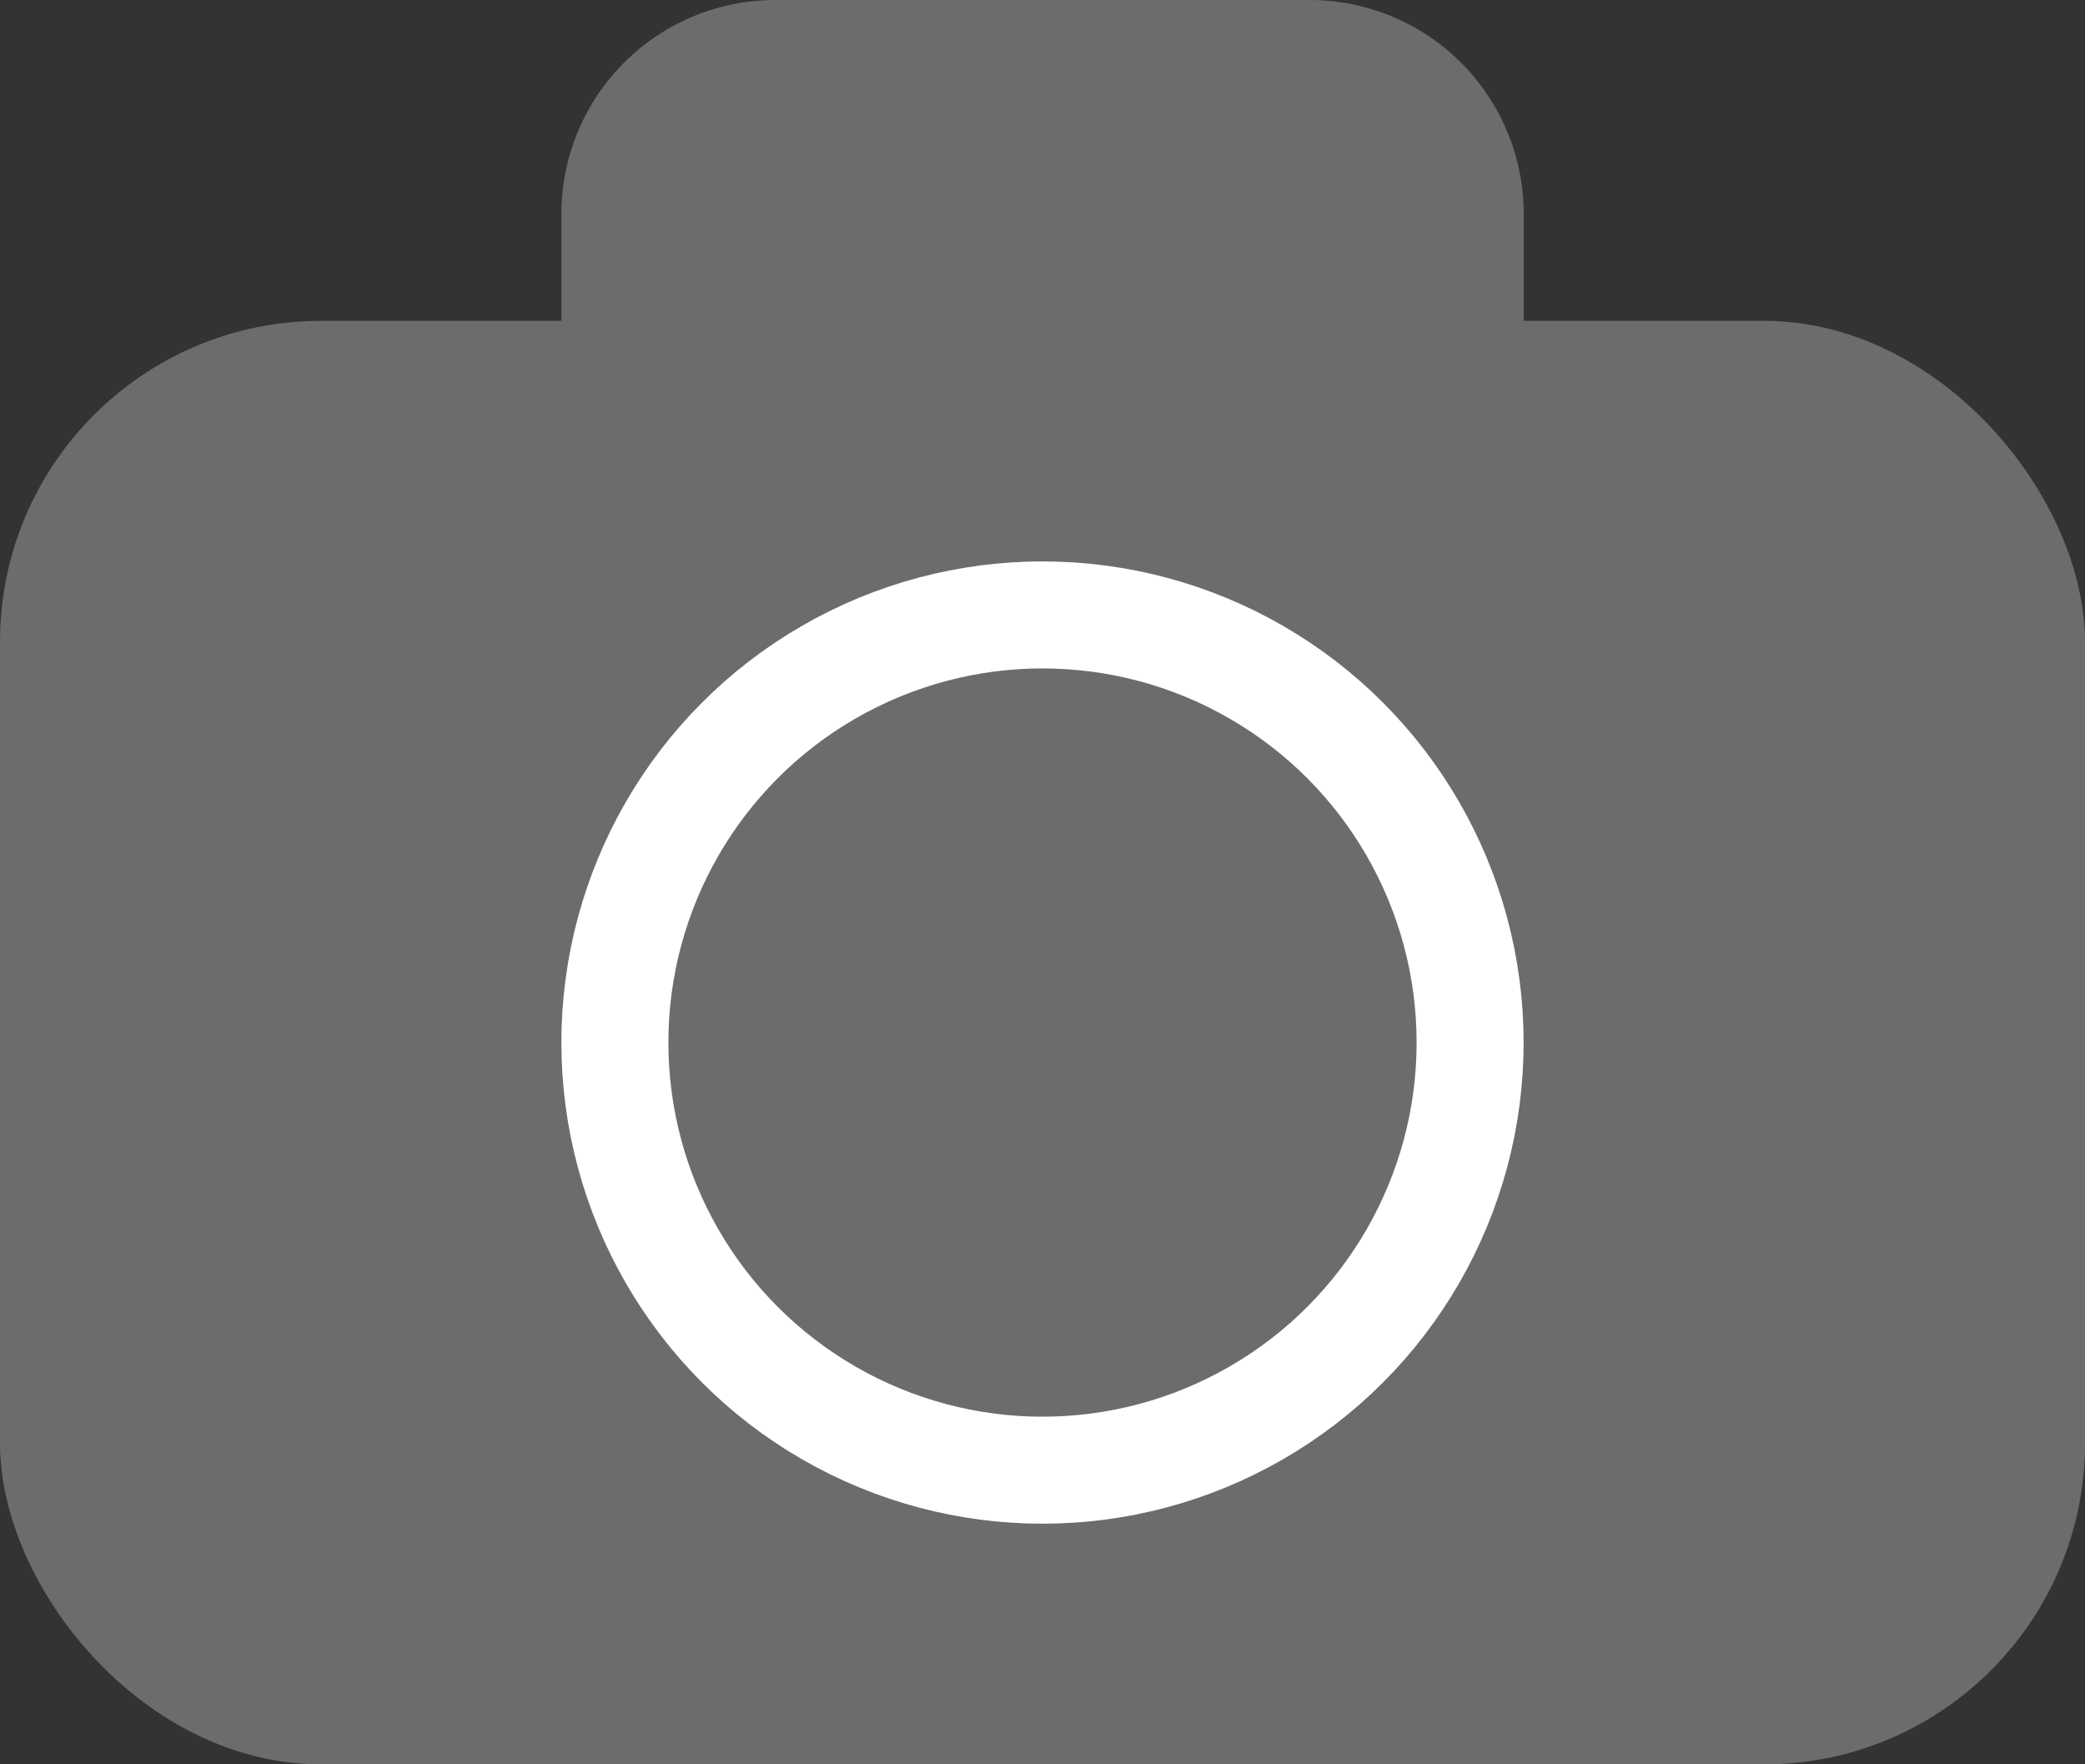 <svg xmlns="http://www.w3.org/2000/svg" viewBox="0 0 19.484 16.486">
  <rect x="0" y="0" width="19.484" height="16.486" fill="#333333" stroke="none"/>
  <defs>
    <style>
      .cls-1 {
        fill: #6c6c6c;
      }

      .cls-2, .cls-4 {
        fill: none;
      }

      .cls-2 {
        stroke: #fff;
      }

      .cls-3 {
        stroke: none;
      }
    </style>
  </defs>
  <g id="Group_2" data-name="Group 2" transform="translate(0)">
    <rect id="Rectangle_18" data-name="Rectangle 18" class="cls-1" width="19.484" height="13.489" rx="3" transform="translate(0 2.998)"/>
    <path id="Rectangle_19" data-name="Rectangle 19" class="cls-1" d="M2,0H6.993a2,2,0,0,1,2,2V4.5a0,0,0,0,1,0,0H0a0,0,0,0,1,0,0V2A2,2,0,0,1,2,0Z" transform="translate(5.246 0)"/>
    <g id="Ellipse_16" data-name="Ellipse 16" class="cls-2" transform="translate(5.246 5.246)">
      <ellipse class="cls-3" cx="4.496" cy="4.496" rx="4.496" ry="4.496"/>
      <ellipse class="cls-4" cx="4.496" cy="4.496" rx="3.996" ry="3.996"/>
    </g>
  </g>
</svg>

